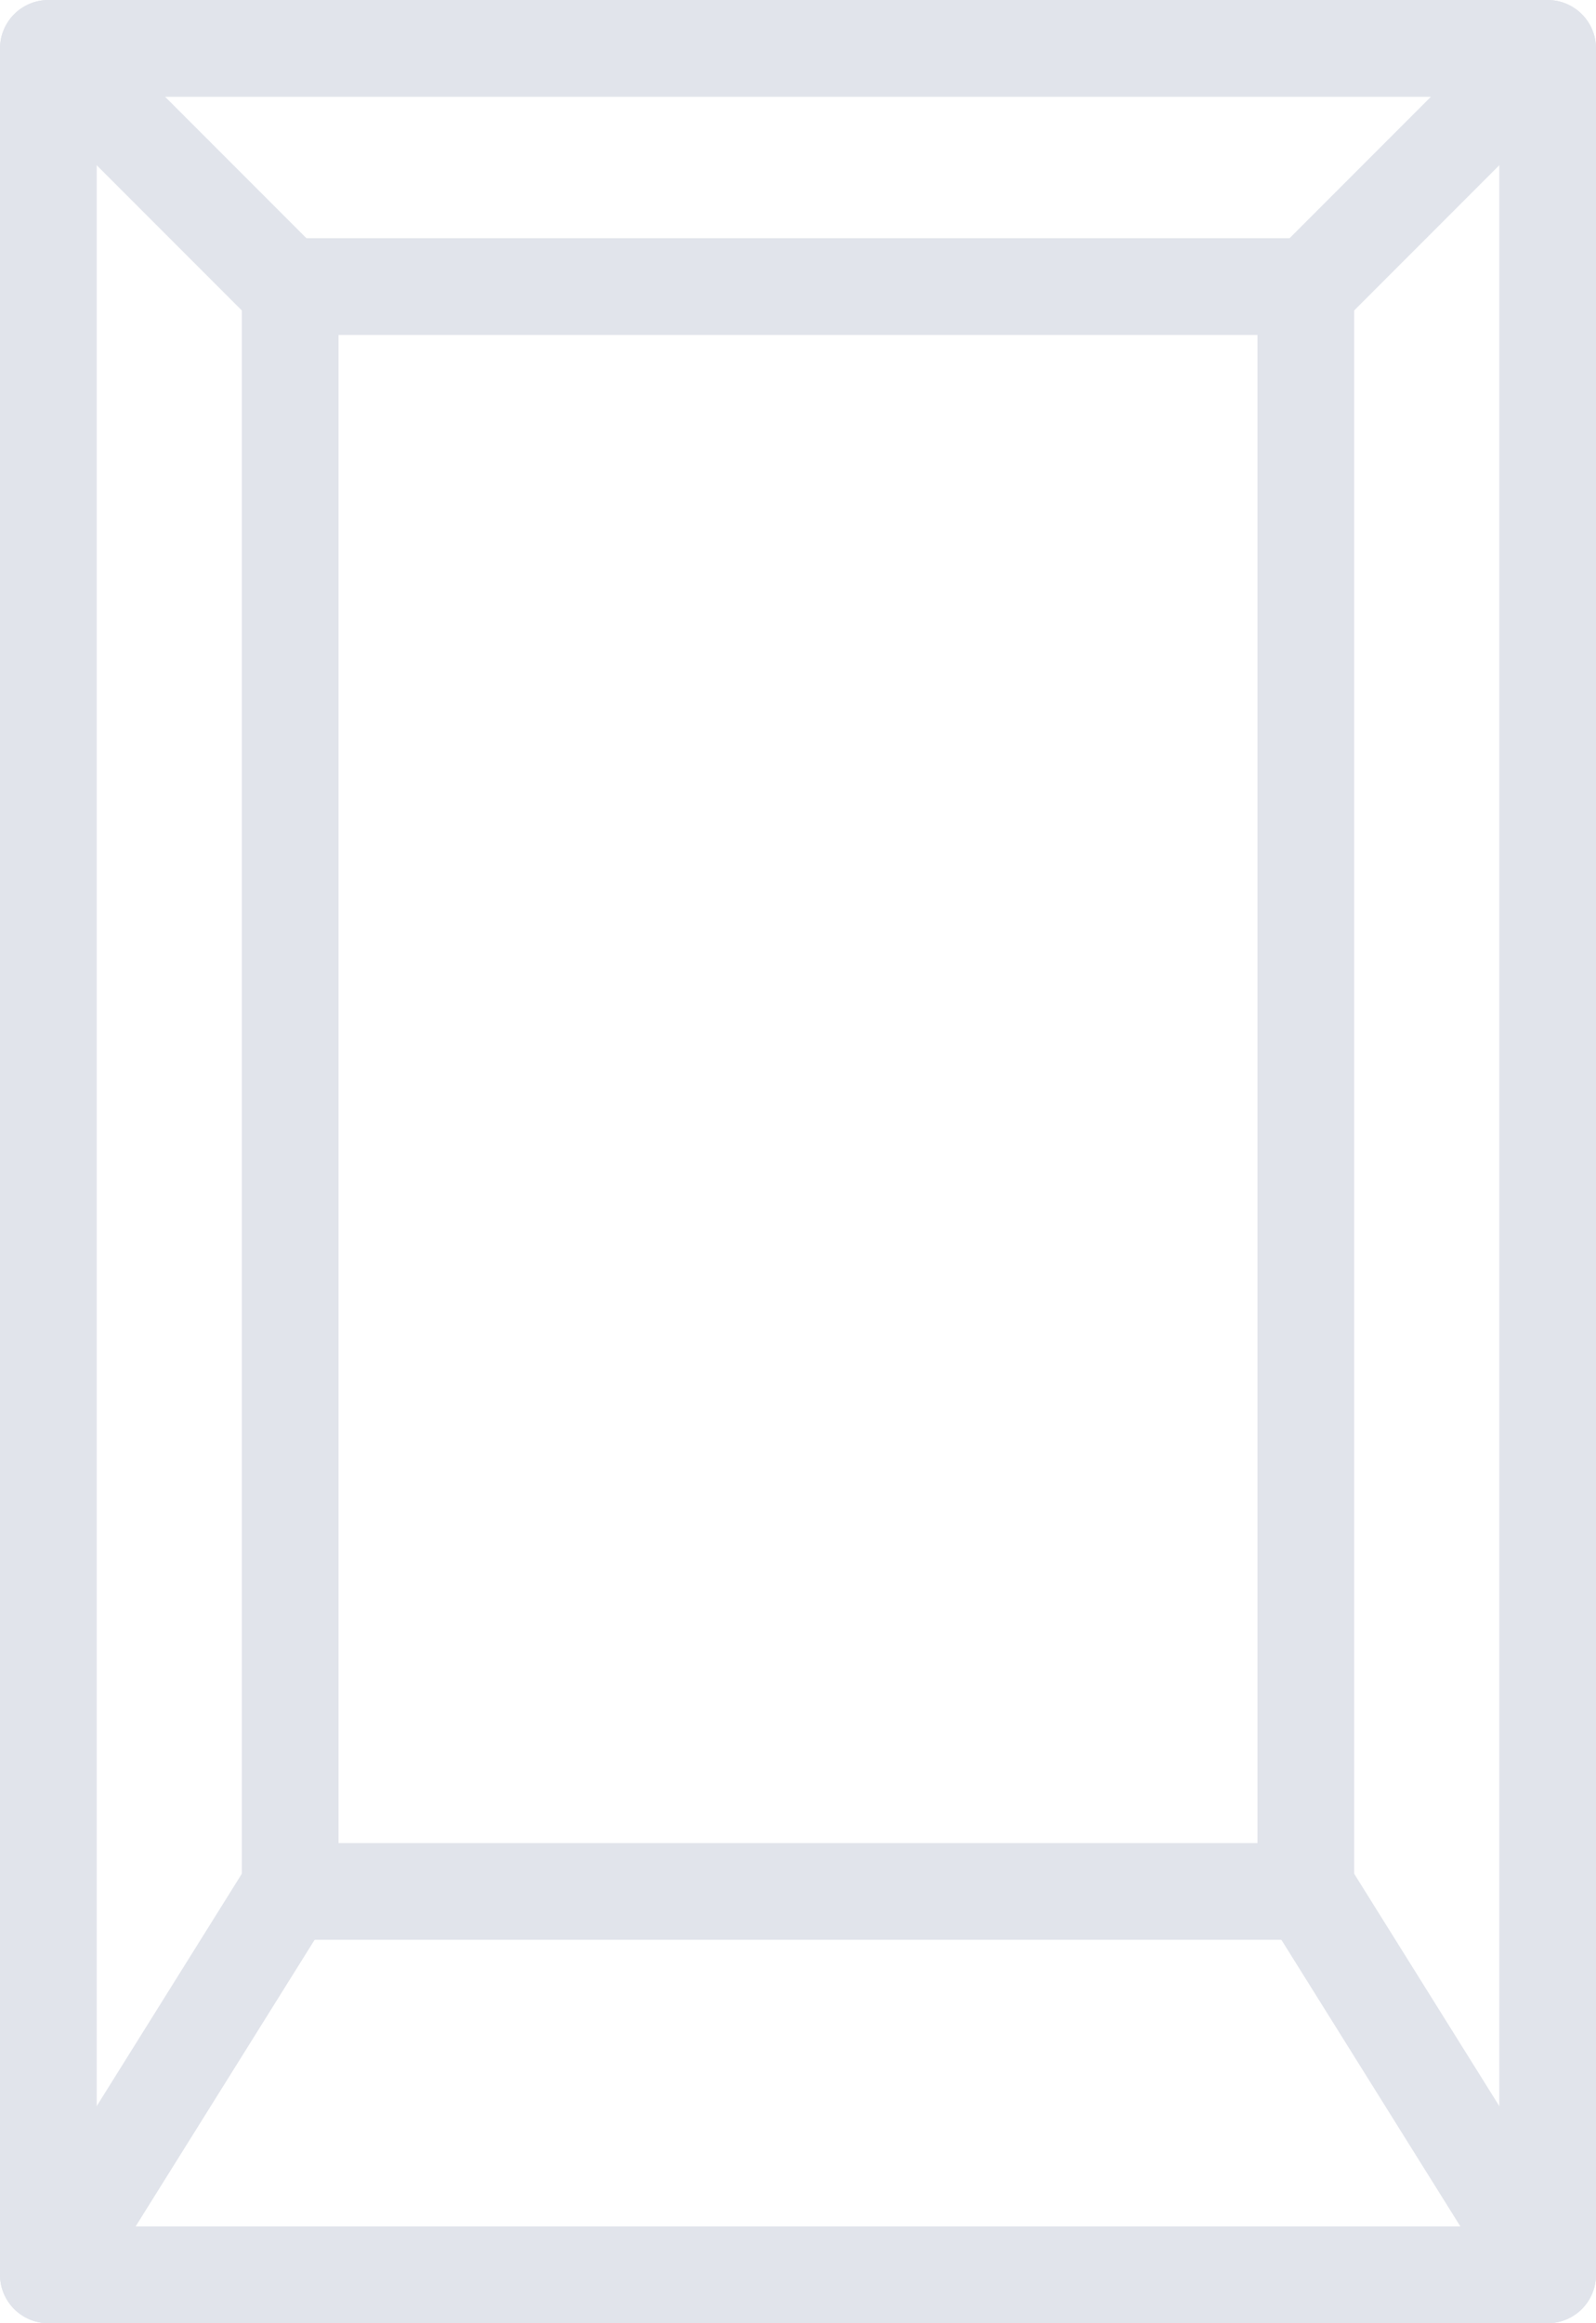 <svg id="короб_лифта_копия" data-name="короб лифта копия" xmlns="http://www.w3.org/2000/svg" width="33" height="48" viewBox="0 0 33 48">
<defs>
    <style>
      .cls-1 {
        fill: none;
        stroke: #e1e4eb;
        stroke-linecap: round;
        stroke-linejoin: round;
        stroke-width: 2px;
        fill-rule: evenodd;
      }
    </style>
  </defs>
  <path id="Фигура_4" data-name="Фигура 4" class="cls-1" d="M1059,893.921h21v33.158h-21V893.921Z" transform="translate(-1053 -888)"/>
  <path id="Фигура_5" data-name="Фигура 5" class="cls-1" d="M1080,894l5-5" transform="translate(-1053 -888)"/>
  <path id="Фигура_6" data-name="Фигура 6" class="cls-1" d="M1059,894l-5-5" transform="translate(-1053 -888)"/>
  <path id="Фигура_7" data-name="Фигура 7" class="cls-1" d="M1059,927l-5,8" transform="translate(-1053 -888)"/>
  <path id="Фигура_8" data-name="Фигура 8" class="cls-1" d="M1080,927l5,8" transform="translate(-1053 -888)"/>
  <path id="Фигура_4_копия_6" data-name="Фигура 4 копия 6" class="cls-1" d="M1054,889h31v46h-31V889Z" transform="translate(-1053 -888)"/>
</svg>
